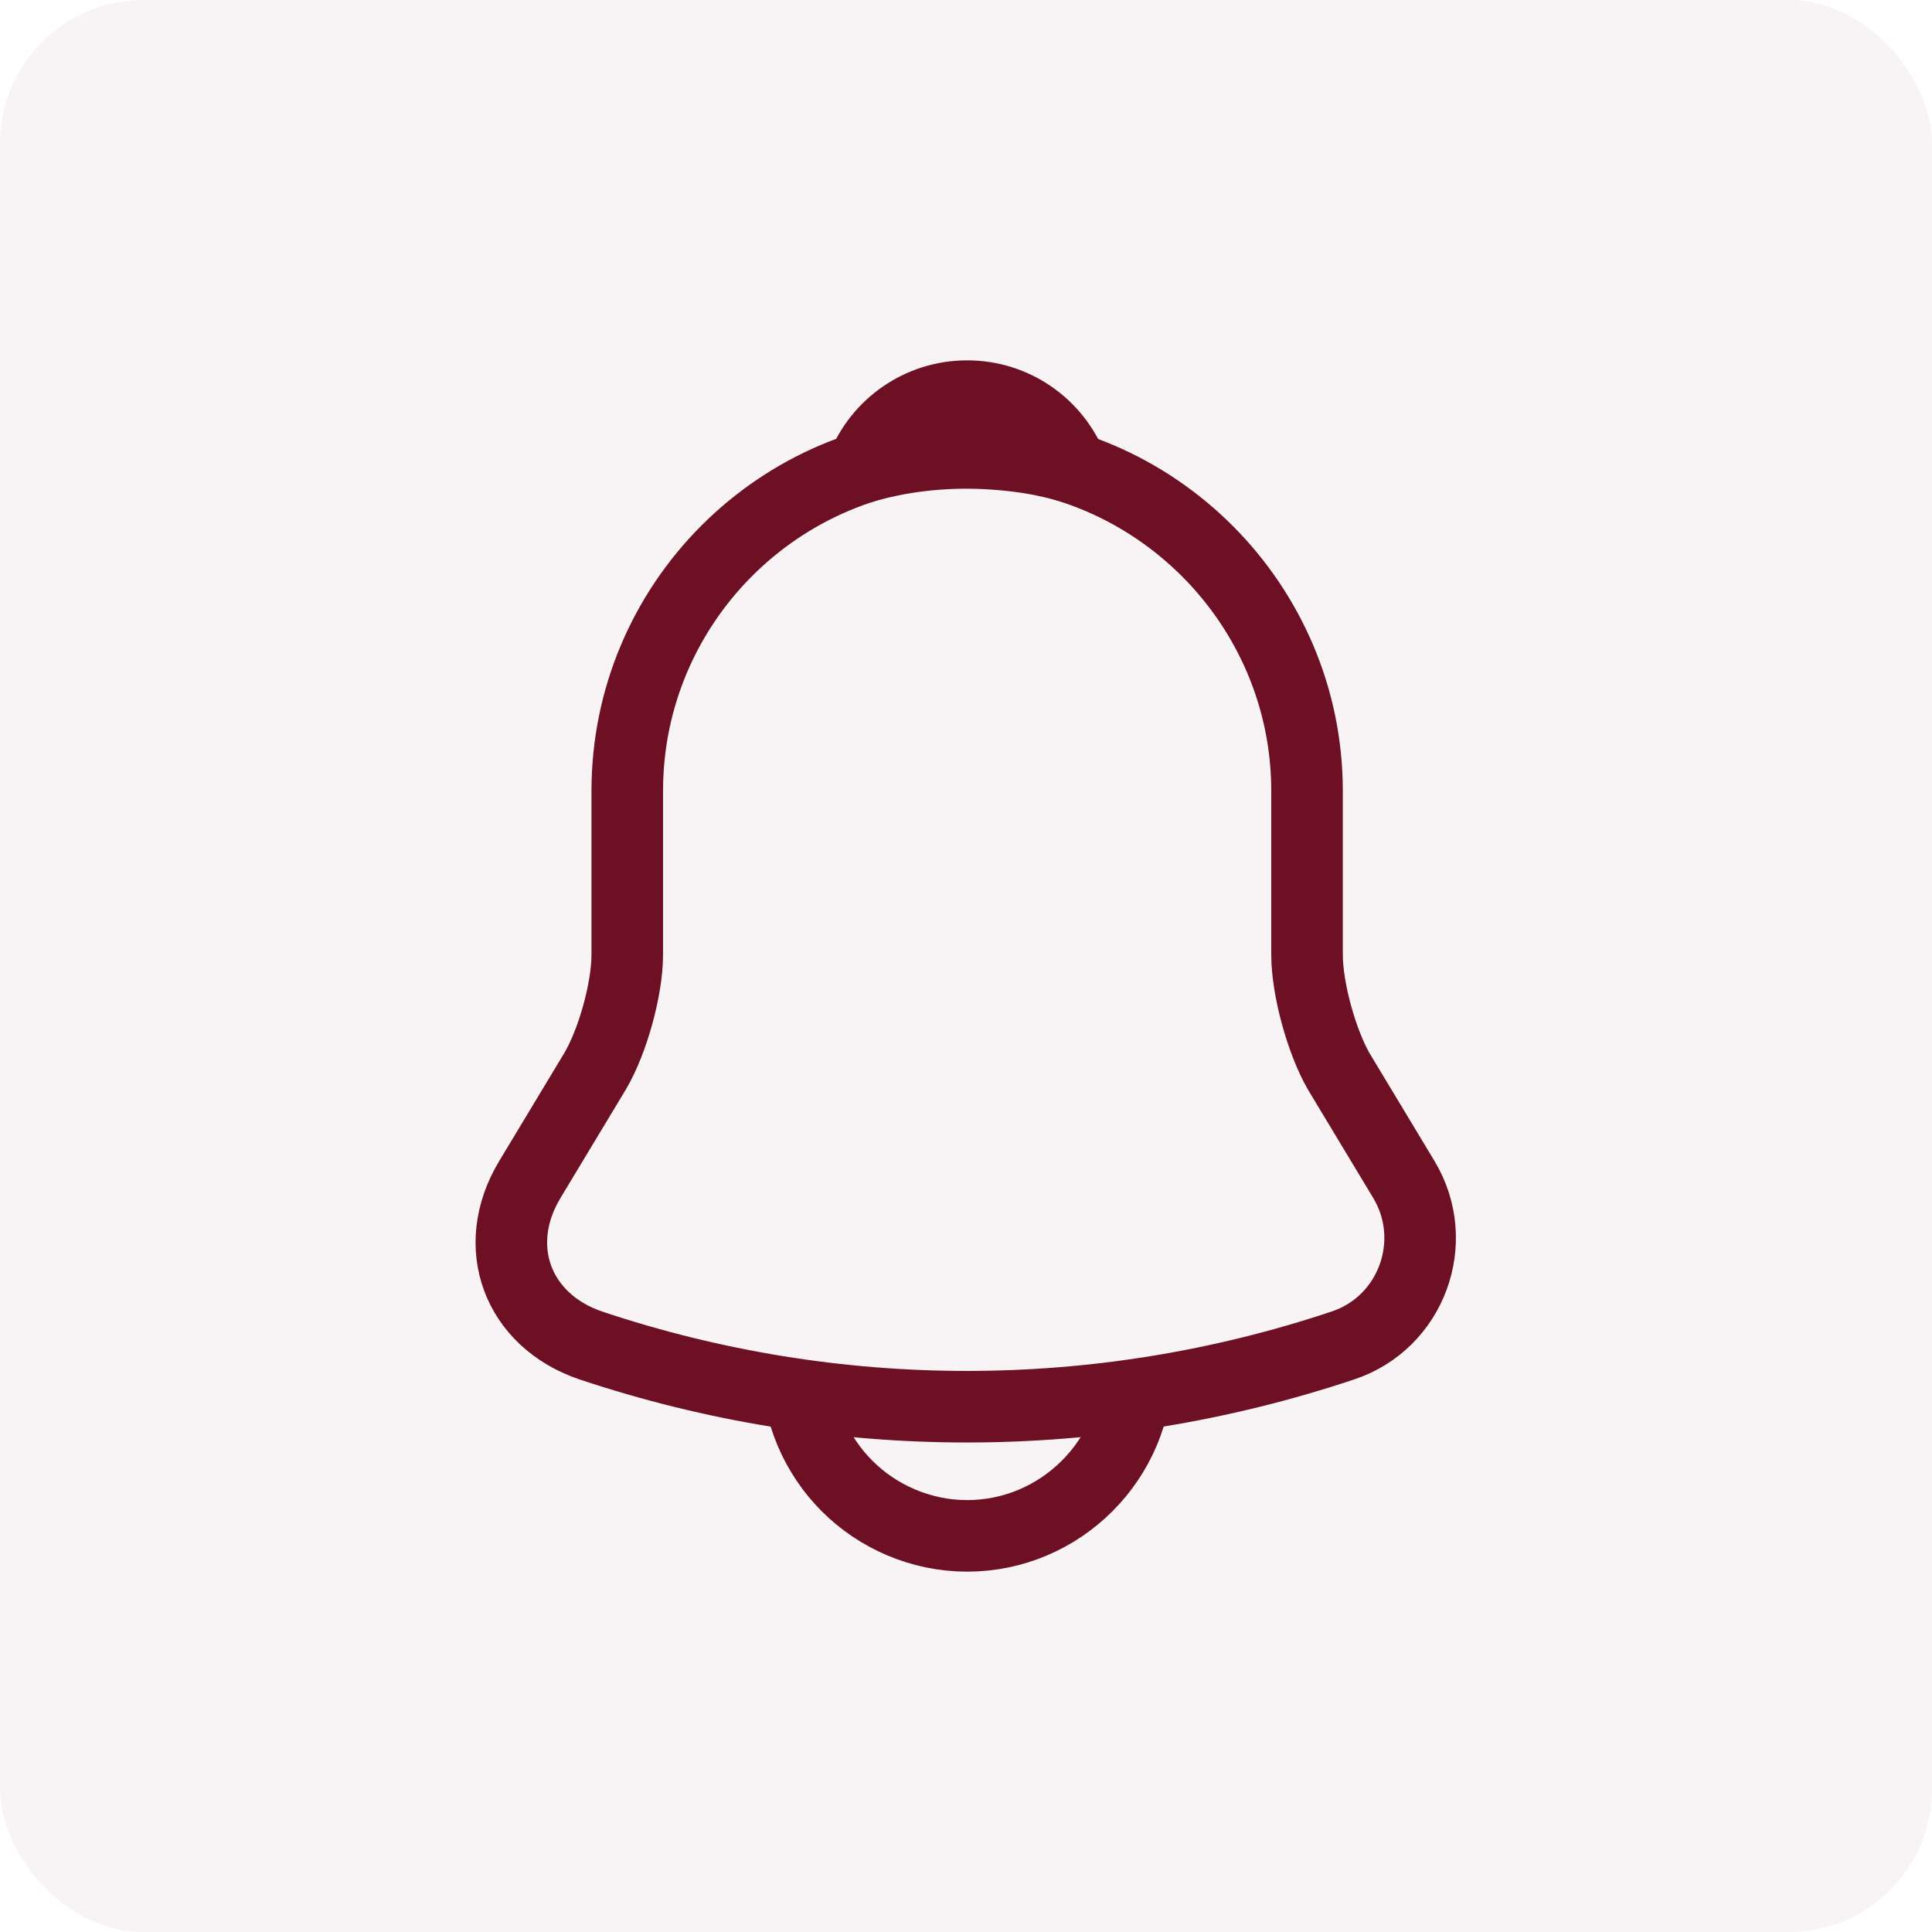 <svg width="27" height="27" viewBox="0 0 27 27" fill="none" xmlns="http://www.w3.org/2000/svg">
<rect width="27" height="27" rx="2" fill="#6D1024" fill-opacity="0.05"/>
<path d="M13.516 6.304C10.895 6.304 8.766 8.433 8.766 11.054V13.342C8.766 13.825 8.56 14.561 8.315 14.973L7.404 16.485C6.842 17.419 7.23 18.456 8.259 18.804C11.671 19.944 15.352 19.944 18.765 18.804C19.723 18.488 20.142 17.355 19.62 16.485L18.709 14.973C18.472 14.561 18.266 13.825 18.266 13.342V11.054C18.266 8.441 16.128 6.304 13.516 6.304Z" stroke="#6D1024" stroke-miterlimit="10" stroke-linecap="round"/>
<path d="M14.98 6.533C14.735 6.462 14.482 6.407 14.22 6.375C13.46 6.28 12.732 6.335 12.051 6.533C12.281 5.947 12.851 5.536 13.516 5.536C14.181 5.536 14.751 5.947 14.98 6.533Z" stroke="#6D1024" stroke-miterlimit="10" stroke-linecap="round" stroke-linejoin="round"/>
<path d="M15.891 19.089C15.891 20.395 14.822 21.464 13.516 21.464C12.867 21.464 12.265 21.195 11.838 20.767C11.41 20.34 11.141 19.738 11.141 19.089" stroke="#6D1024" stroke-miterlimit="10"/>
</svg>
